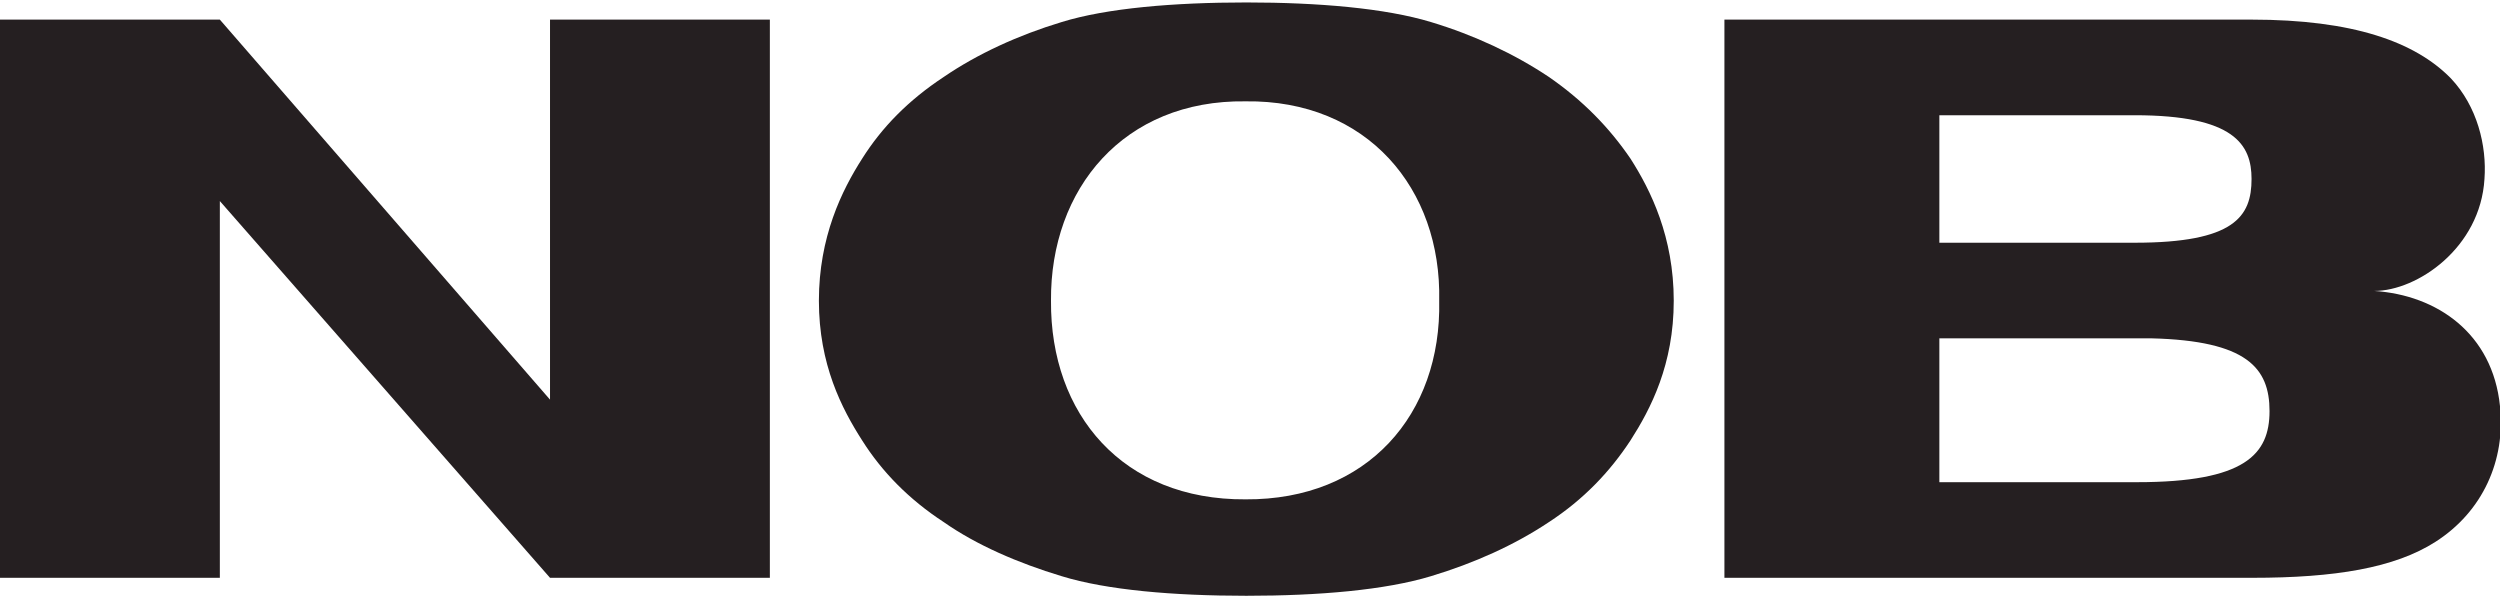 <?xml version="1.0" encoding="utf-8"?>
<!-- Generator: Adobe Illustrator 19.0.0, SVG Export Plug-In . SVG Version: 6.00 Build 0)  -->
<svg version="1.1" id="Layer_1" xmlns="http://www.w3.org/2000/svg" xmlns:xlink="http://www.w3.org/1999/xlink" x="0px" y="0px"
	 viewBox="0 0 305.9 72.9" style="enable-background:new 0 0 305.9 72.9;" xml:space="preserve">
<style type="text/css">
	.st0{fill:#251F21;}
	.st1{clip-path:url(#SVGID_2_);fill:#251F21;}
	.st2{clip-path:url(#SVGID_4_);fill:#251F21;}
</style>
<polygon class="st0" points="67.3,70.7 26.9,24.6 26.9,70.7 0,70.7 0,2.4 26.9,2.4 67.3,48.9 67.3,2.4 94.2,2.4 94.2,70.7 "/>
<g>
	<defs>
		<rect id="SVGID_1_" x="-567" y="-371.1" width="1440" height="812"/>
	</defs>
	<clipPath id="SVGID_2_">
		<use xlink:href="#SVGID_1_"  style="overflow:visible;"/>
	</clipPath>
	<path class="st1" d="M128.6,36.8c-0.1,13.9,8.8,24.4,23.8,24.3c14.9,0.1,24-10.4,23.7-24.3c0.3-13.7-8.8-24.6-23.7-24.4
		C137.5,12.2,128.5,23.1,128.6,36.8 M129.9,70.5c-5.3-1.6-10.4-3.8-14.4-6.6c-4.3-2.8-7.6-6.2-10-10c-2.5-3.9-5.3-9.3-5.3-17.1
		c0-7.8,2.8-13.5,5.3-17.4c2.4-3.8,5.6-7.1,10-10c4.1-2.8,9.1-5.1,14.4-6.7c5.5-1.7,13.7-2.4,22.6-2.4c8.8,0,17,0.7,22.6,2.4
		c5.3,1.6,10.2,3.9,14.4,6.7c4.2,2.9,7.4,6.2,10,10c2.5,3.9,5.3,9.6,5.3,17.4c0,7.8-2.8,13.2-5.3,17.1c-2.5,3.8-5.7,7.2-10,10
		c-4.2,2.8-9.1,5-14.4,6.6c-5.6,1.7-13.7,2.4-22.6,2.4C143.6,72.9,135.4,72.2,129.9,70.5"/>
</g>
<g>
	<defs>
		<rect id="SVGID_3_" x="-567" y="-371.1" width="1440" height="812"/>
	</defs>
	<clipPath id="SVGID_4_">
		<use xlink:href="#SVGID_3_"  style="overflow:visible;"/>
	</clipPath>
	<path class="st2" d="M263.3,41.4h-26V59h24.2c13.2,0,16.2-3.4,16.2-8.7C277.7,45,274.9,41.7,263.3,41.4 M261.2,14.1h-23.9v15.6
		h23.9c12.2,0,14.3-3.2,14.3-7.8C275.5,17.7,273.4,14.1,261.2,14.1 M211,70.7V2.4h64.5c12.4,0,20,2.7,24.4,7.2
		c3.2,3.4,4.4,8.2,4.1,12.3c-0.5,8.4-8.2,13.7-13.5,13.7c7.7,0.5,14.5,5.2,15.4,14.1c0.7,6.6-2.1,12.9-7.9,16.6
		c-5,3.2-12.3,4.4-22.4,4.4H211z"/>
</g>
</svg>

